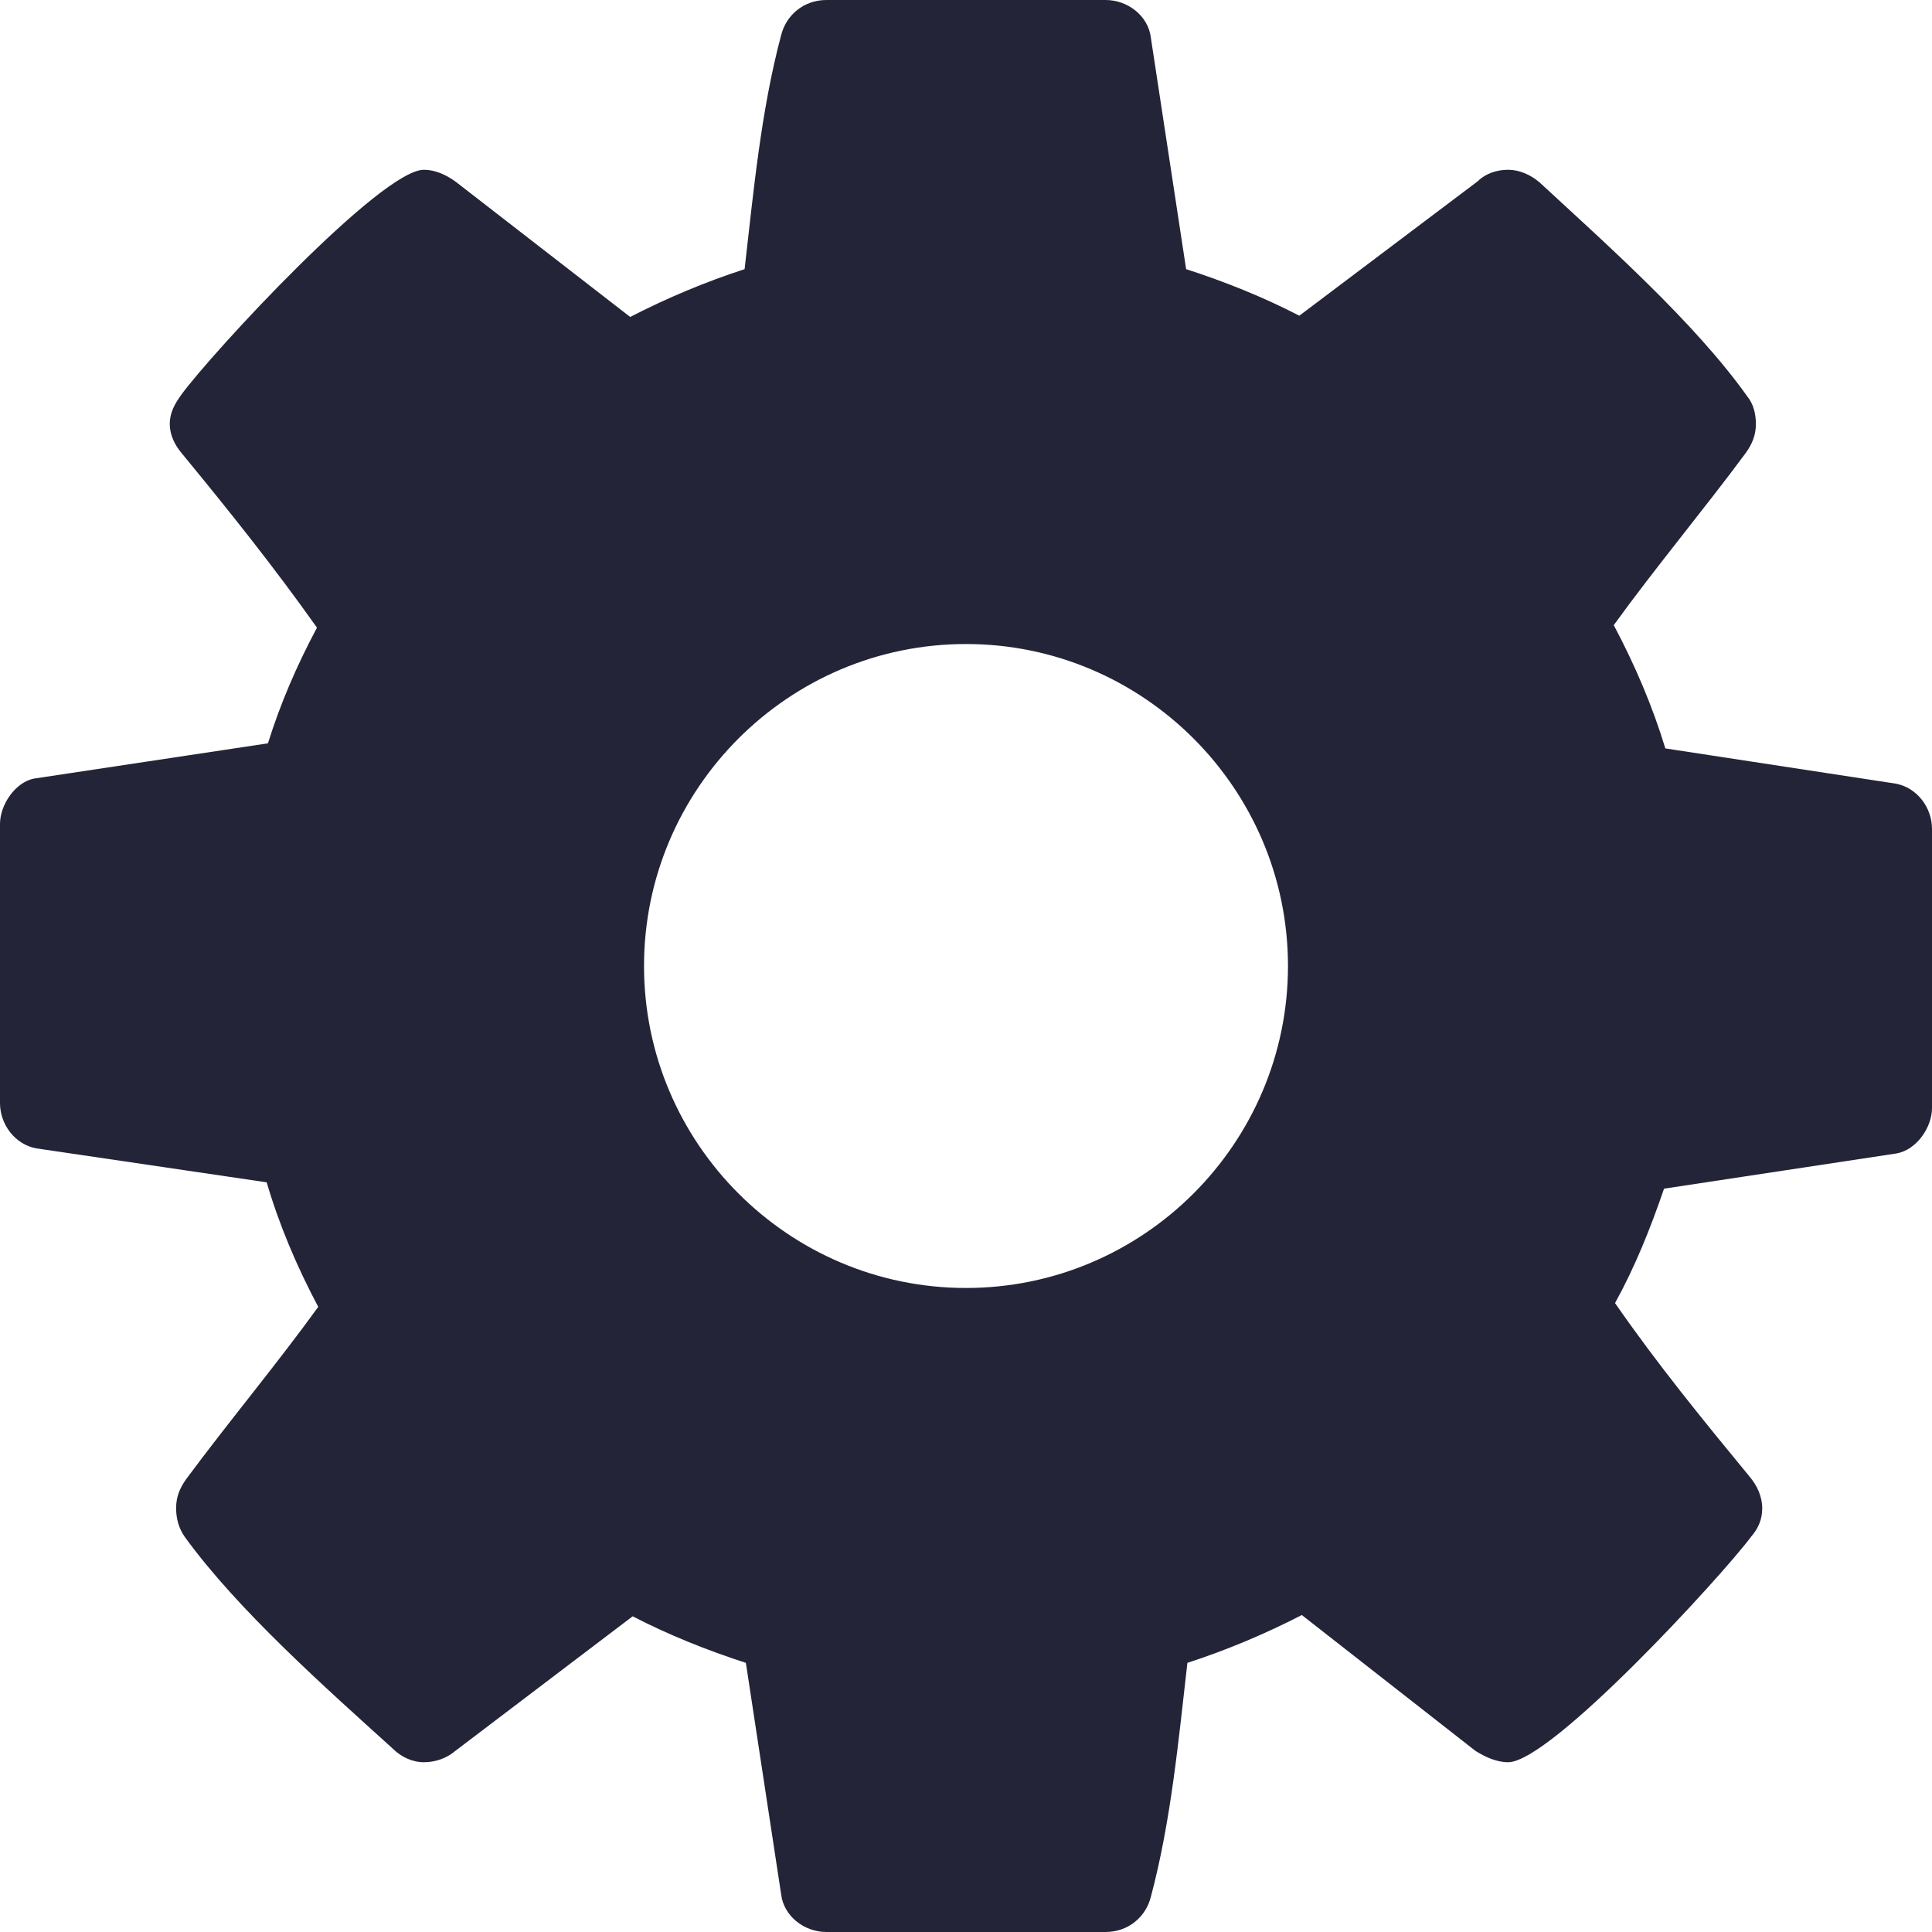 <?xml version="1.0" encoding="UTF-8"?>
<svg width="32px" height="32px" viewBox="0 0 32 32" version="1.1" xmlns="http://www.w3.org/2000/svg" xmlns:xlink="http://www.w3.org/1999/xlink">
    <!-- Generator: Sketch 42 (36781) - http://www.bohemiancoding.com/sketch -->
    <title>Icons / goal-settings</title>
    <desc>Created with Sketch.</desc>
    <defs></defs>
    <g id="Symbols" stroke="none" stroke-width="1" fill="none" fill-rule="evenodd">
        <g id="Icons-/-goal-settings" fill="#232437">
            <path d="M21.333,16 C21.333,18.938 18.938,21.333 16,21.333 C13.062,21.333 10.667,18.938 10.667,16 C10.667,13.062 13.062,10.667 16,10.667 C18.938,10.667 21.333,13.062 21.333,16 L21.333,16 Z M32,13.729 C32,13.375 31.75,13.042 31.396,12.979 L27.583,12.396 C27.375,11.708 27.083,11.021 26.729,10.354 C27.438,9.375 28.208,8.458 28.917,7.5 C29.021,7.354 29.083,7.208 29.083,7.021 C29.083,6.854 29.042,6.688 28.938,6.562 C28.062,5.333 26.604,4.042 25.5,3.021 C25.354,2.896 25.167,2.812 24.979,2.812 C24.792,2.812 24.604,2.875 24.479,3 L21.521,5.229 C20.917,4.917 20.292,4.667 19.646,4.458 L19.062,0.625 C19.021,0.271 18.688,0 18.312,0 L13.688,0 C13.312,0 13.021,0.25 12.938,0.583 C12.604,1.833 12.479,3.188 12.333,4.458 C11.688,4.667 11.042,4.938 10.438,5.25 L7.562,3.021 C7.396,2.896 7.208,2.812 7.021,2.812 C6.312,2.812 3.5,5.854 3,6.542 C2.896,6.688 2.812,6.833 2.812,7.021 C2.812,7.208 2.896,7.375 3.021,7.521 C3.792,8.458 4.542,9.396 5.25,10.396 C4.917,11.021 4.646,11.646 4.438,12.312 L0.562,12.896 C0.25,12.958 0,13.333 0,13.646 L0,18.271 C0,18.625 0.25,18.958 0.604,19.021 L4.417,19.583 C4.625,20.292 4.917,20.979 5.271,21.646 C4.562,22.625 3.792,23.542 3.083,24.5 C2.979,24.646 2.917,24.792 2.917,24.979 C2.917,25.146 2.958,25.312 3.062,25.458 C3.938,26.667 5.396,27.958 6.5,28.958 C6.646,29.104 6.833,29.188 7.021,29.188 C7.208,29.188 7.396,29.125 7.542,29 L10.479,26.771 C11.083,27.083 11.708,27.333 12.354,27.542 L12.938,31.375 C12.979,31.729 13.312,32 13.688,32 L18.312,32 C18.688,32 18.979,31.75 19.062,31.417 C19.396,30.167 19.521,28.812 19.667,27.542 C20.312,27.333 20.958,27.062 21.562,26.75 L24.438,29 C24.604,29.104 24.792,29.188 24.979,29.188 C25.688,29.188 28.5,26.125 29,25.458 C29.125,25.312 29.188,25.167 29.188,24.979 C29.188,24.792 29.104,24.604 28.979,24.458 C28.208,23.521 27.458,22.604 26.75,21.583 C27.083,20.979 27.333,20.354 27.562,19.688 L31.417,19.104 C31.75,19.042 32,18.667 32,18.354 L32,13.729 Z" id="cog"></path>
        </g>
    </g>
</svg>